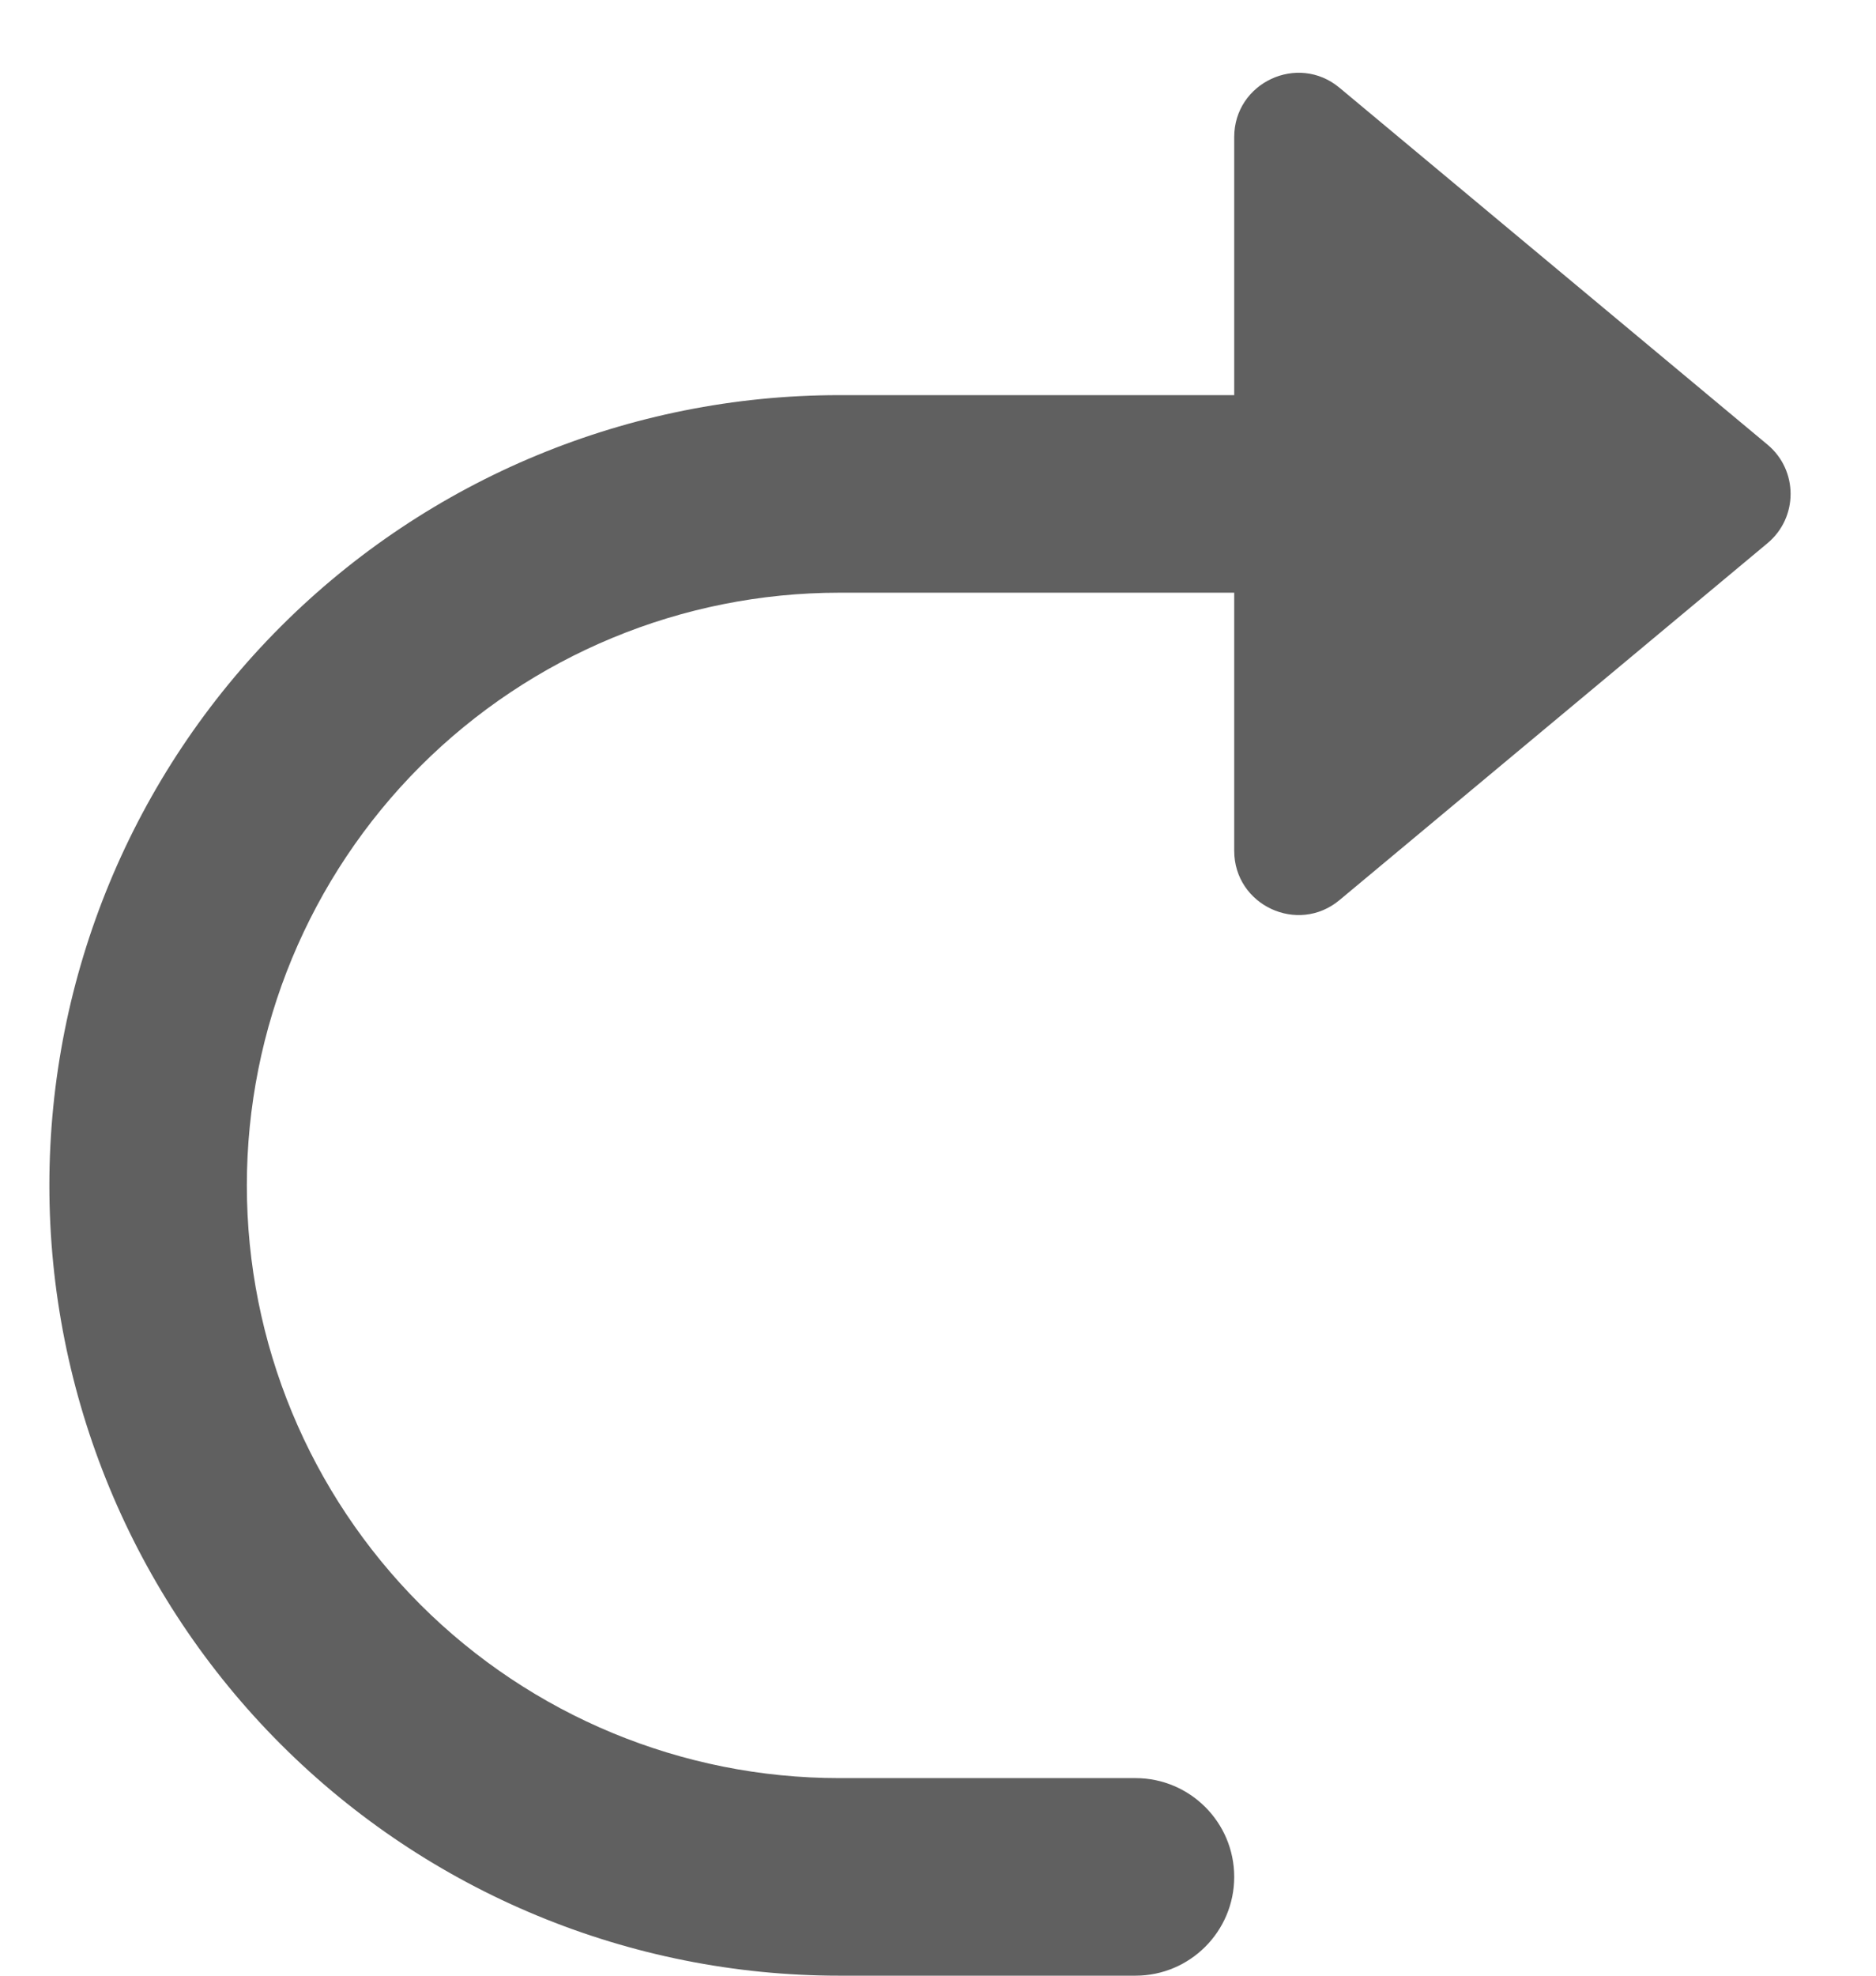 <svg width="19" height="20" viewBox="0 0 19 20" fill="none" xmlns="http://www.w3.org/2000/svg">
<path d="M12.5 6H8.5C6.909 6 5.383 6.632 4.257 7.757C3.132 8.883 2.5 10.409 2.5 12C2.5 13.591 3.132 15.117 4.257 16.243C5.383 17.368 6.909 18 8.5 18H11.5C12.052 18 12.5 18.448 12.5 19C12.5 19.552 12.052 20 11.5 20H8.5C6.378 20 4.343 19.157 2.843 17.657C1.343 16.157 0.5 14.122 0.5 12C0.5 9.878 1.343 7.843 2.843 6.343C4.343 4.843 6.378 4 8.5 4H12.5V1.388C12.5 0.837 13.143 0.536 13.566 0.888L17.901 4.501C18.213 4.761 18.213 5.239 17.901 5.499L13.566 9.112C13.143 9.464 12.5 9.163 12.5 8.612V6Z" fill="#606060"/>
</svg>

